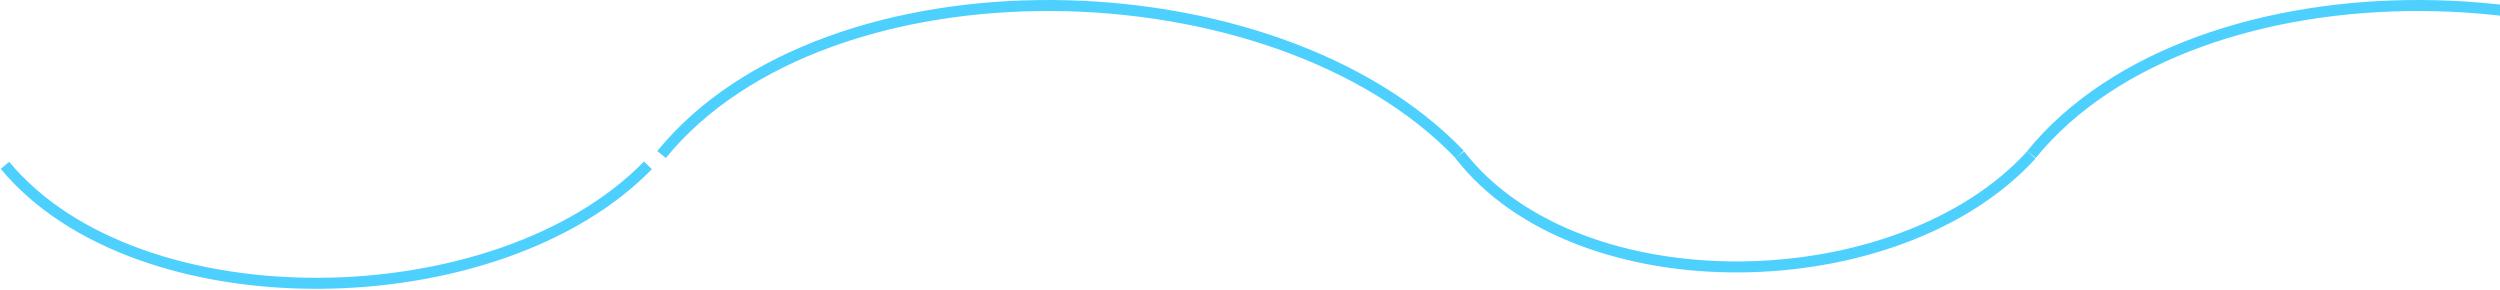 <svg width="1362" height="158" viewBox="0 0 1362 158" fill="none" xmlns="http://www.w3.org/2000/svg">
<path d="M795.297 84.376C859.693 167.316 1033.83 164.218 1106.71 84.376" stroke="#4ED0FF" stroke-width="6"/>
<path d="M2.707 90.073C75.145 177.392 271.029 174.131 353.002 90.073" stroke="#4ED0FF" stroke-width="6"/>
<path d="M360.404 84.193C450.336 -26.115 693.527 -21.994 795.297 84.193" stroke="#4ED0FF" stroke-width="6"/>
<path d="M1106.71 84.193C1196.64 -26.115 1439.83 -21.994 1541.6 84.193" stroke="#4ED0FF" stroke-width="6"/>
</svg>
